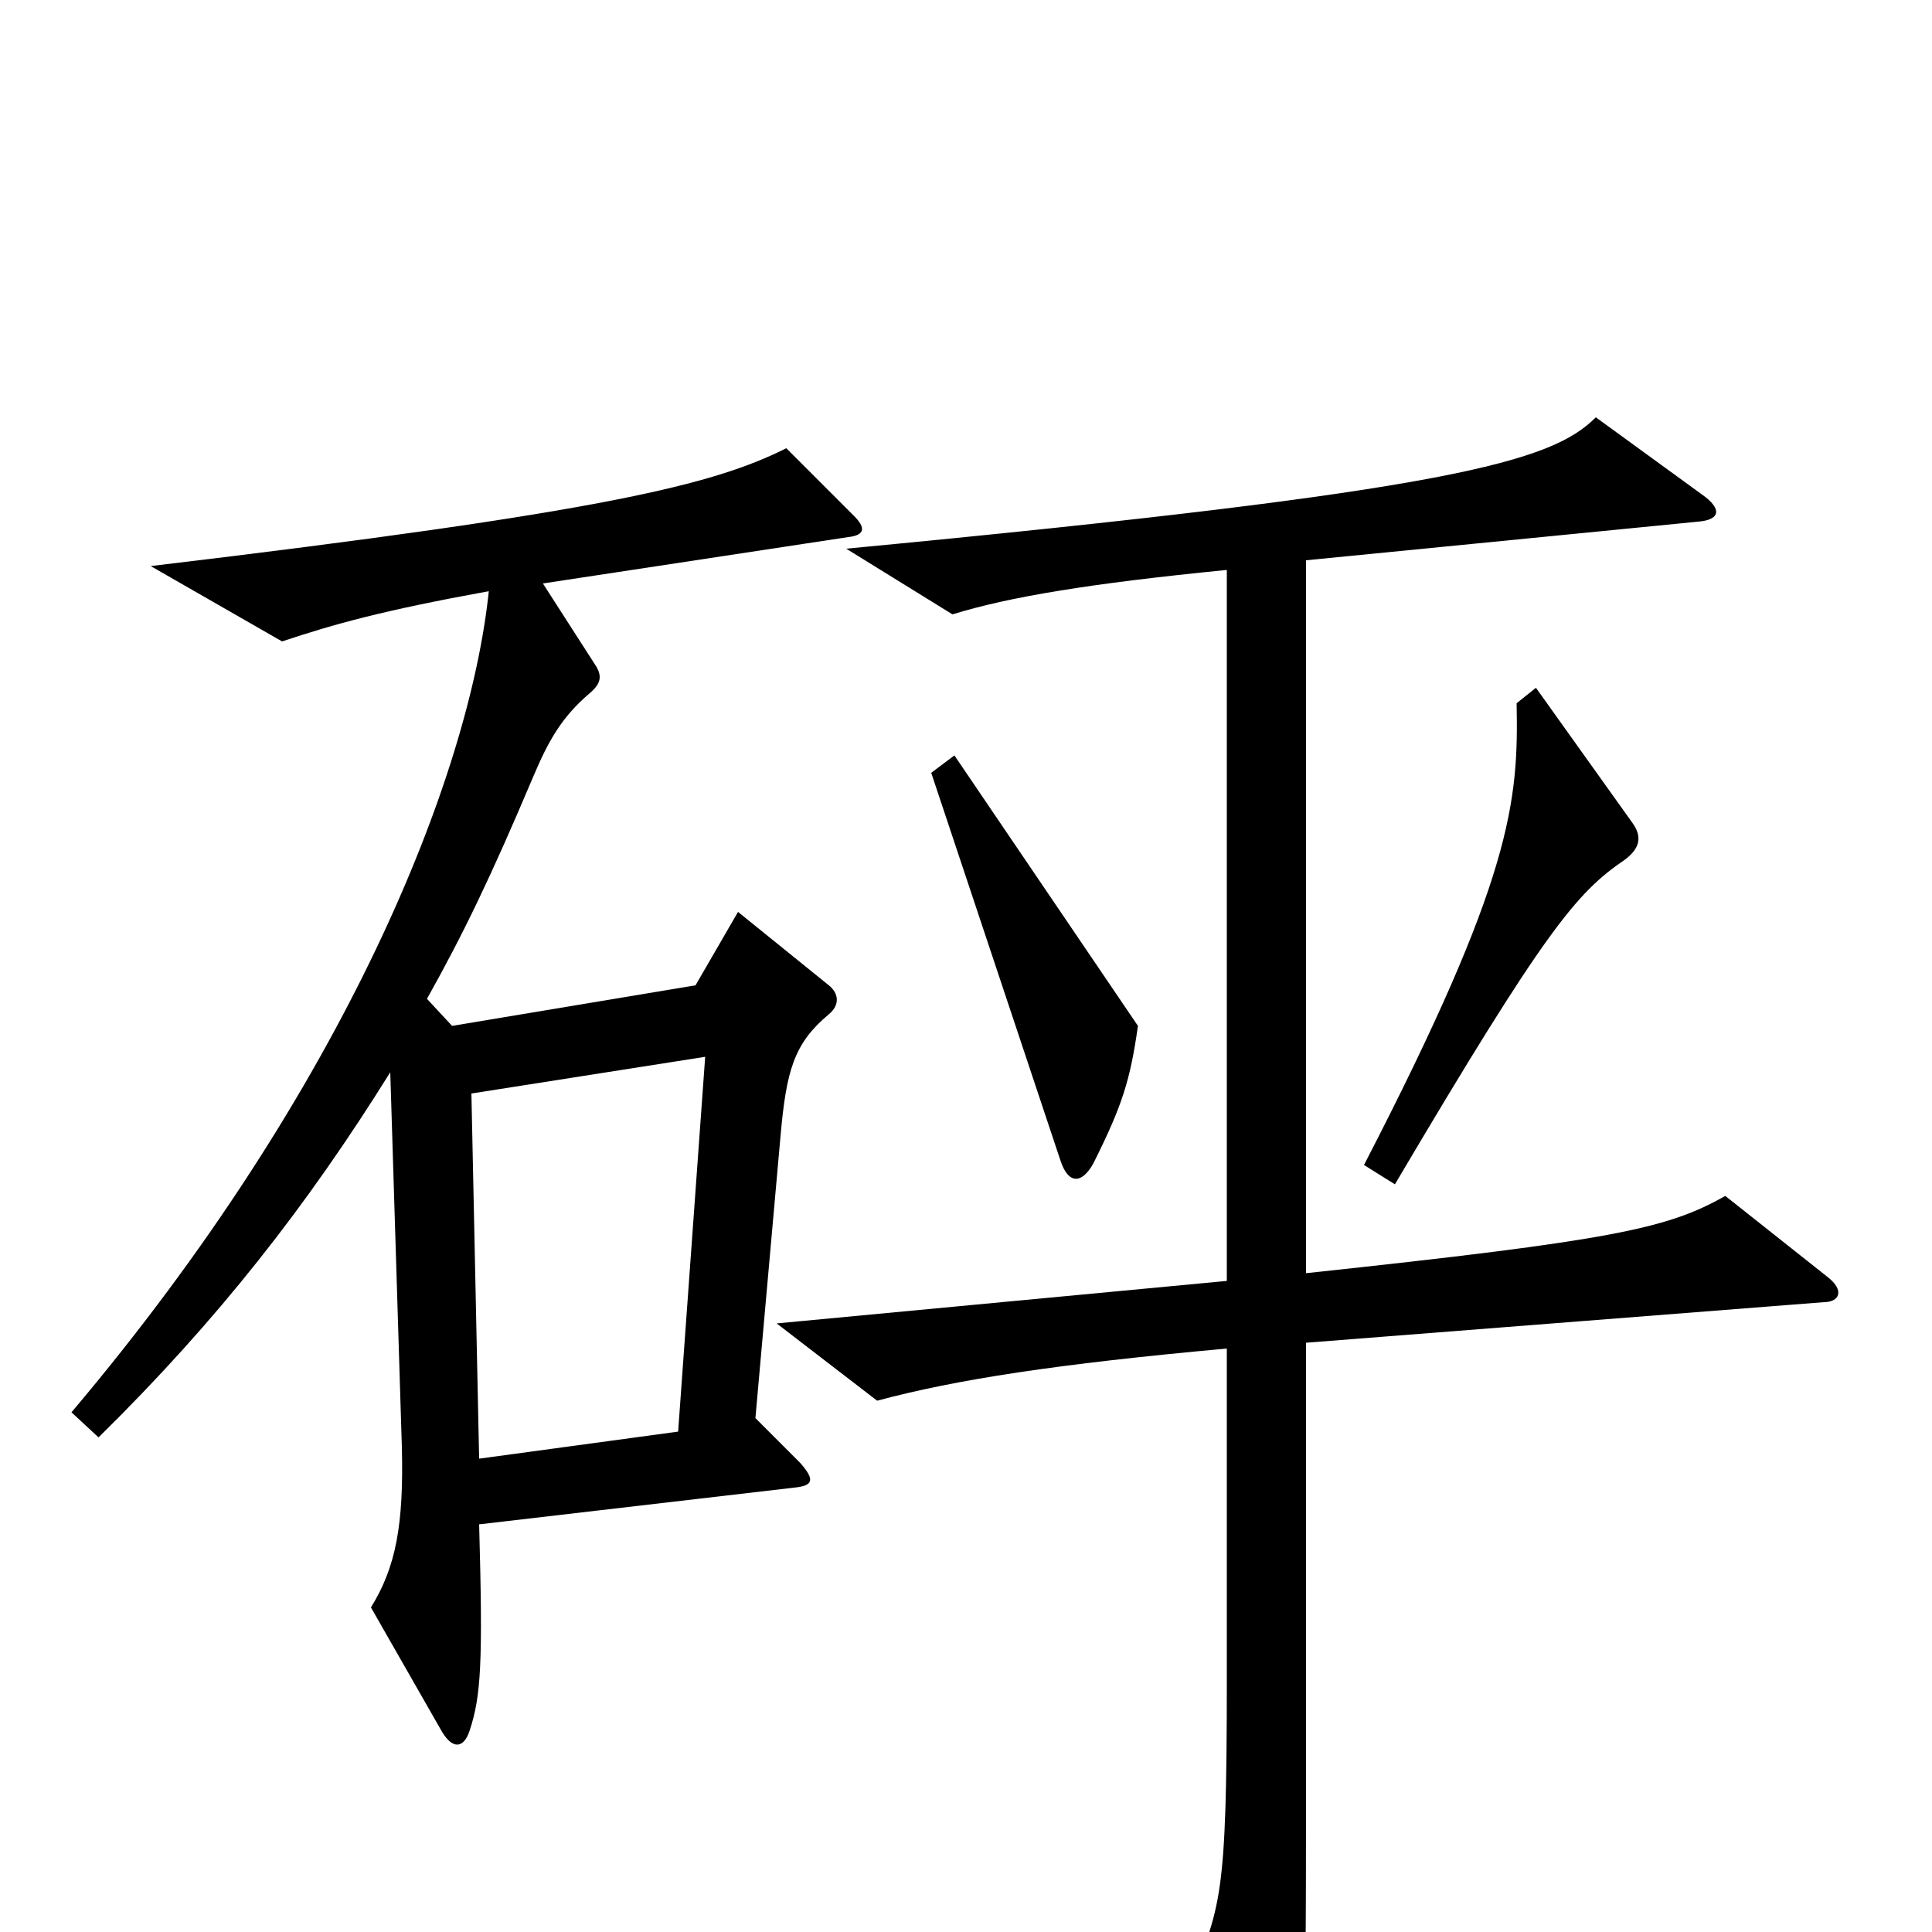 <svg xmlns="http://www.w3.org/2000/svg" viewBox="0 -1000 1000 1000">
	<path fill="#000000" d="M845 -574L795 -644L785 -636C786 -585 783 -546 706 -397L722 -387C800 -519 816 -538 841 -555C849 -561 850 -567 845 -574ZM589 -469L494 -609L482 -600L549 -399C553 -387 560 -387 566 -398C581 -428 585 -441 589 -469ZM442 -733L407 -768C369 -749 313 -735 78 -707L146 -668C173 -677 198 -684 253 -694C243 -598 179 -437 37 -269L51 -256C113 -317 159 -376 202 -445L208 -251C209 -211 205 -189 192 -168L228 -105C234 -94 240 -95 243 -104C249 -122 250 -139 248 -211L411 -230C421 -231 422 -234 414 -243L391 -266L404 -412C407 -446 411 -460 429 -475C435 -480 434 -486 429 -490L382 -528L360 -490L234 -469L221 -483C240 -517 254 -546 276 -598C284 -617 291 -629 305 -641C311 -646 312 -650 308 -656L281 -698L439 -722C448 -723 448 -727 442 -733ZM946 -339L893 -381C863 -364 835 -358 676 -341V-710L879 -730C891 -731 891 -737 881 -744L826 -784C803 -761 753 -746 438 -716L493 -682C522 -691 564 -698 635 -705V-337L402 -315L454 -275C495 -286 547 -294 635 -302V-131C635 -17 632 -13 615 28L654 99C659 109 663 110 668 99C675 82 676 69 676 -72V-305L944 -326C952 -326 955 -332 946 -339ZM365 -453L351 -259L248 -245L244 -434Z"/>
</svg>